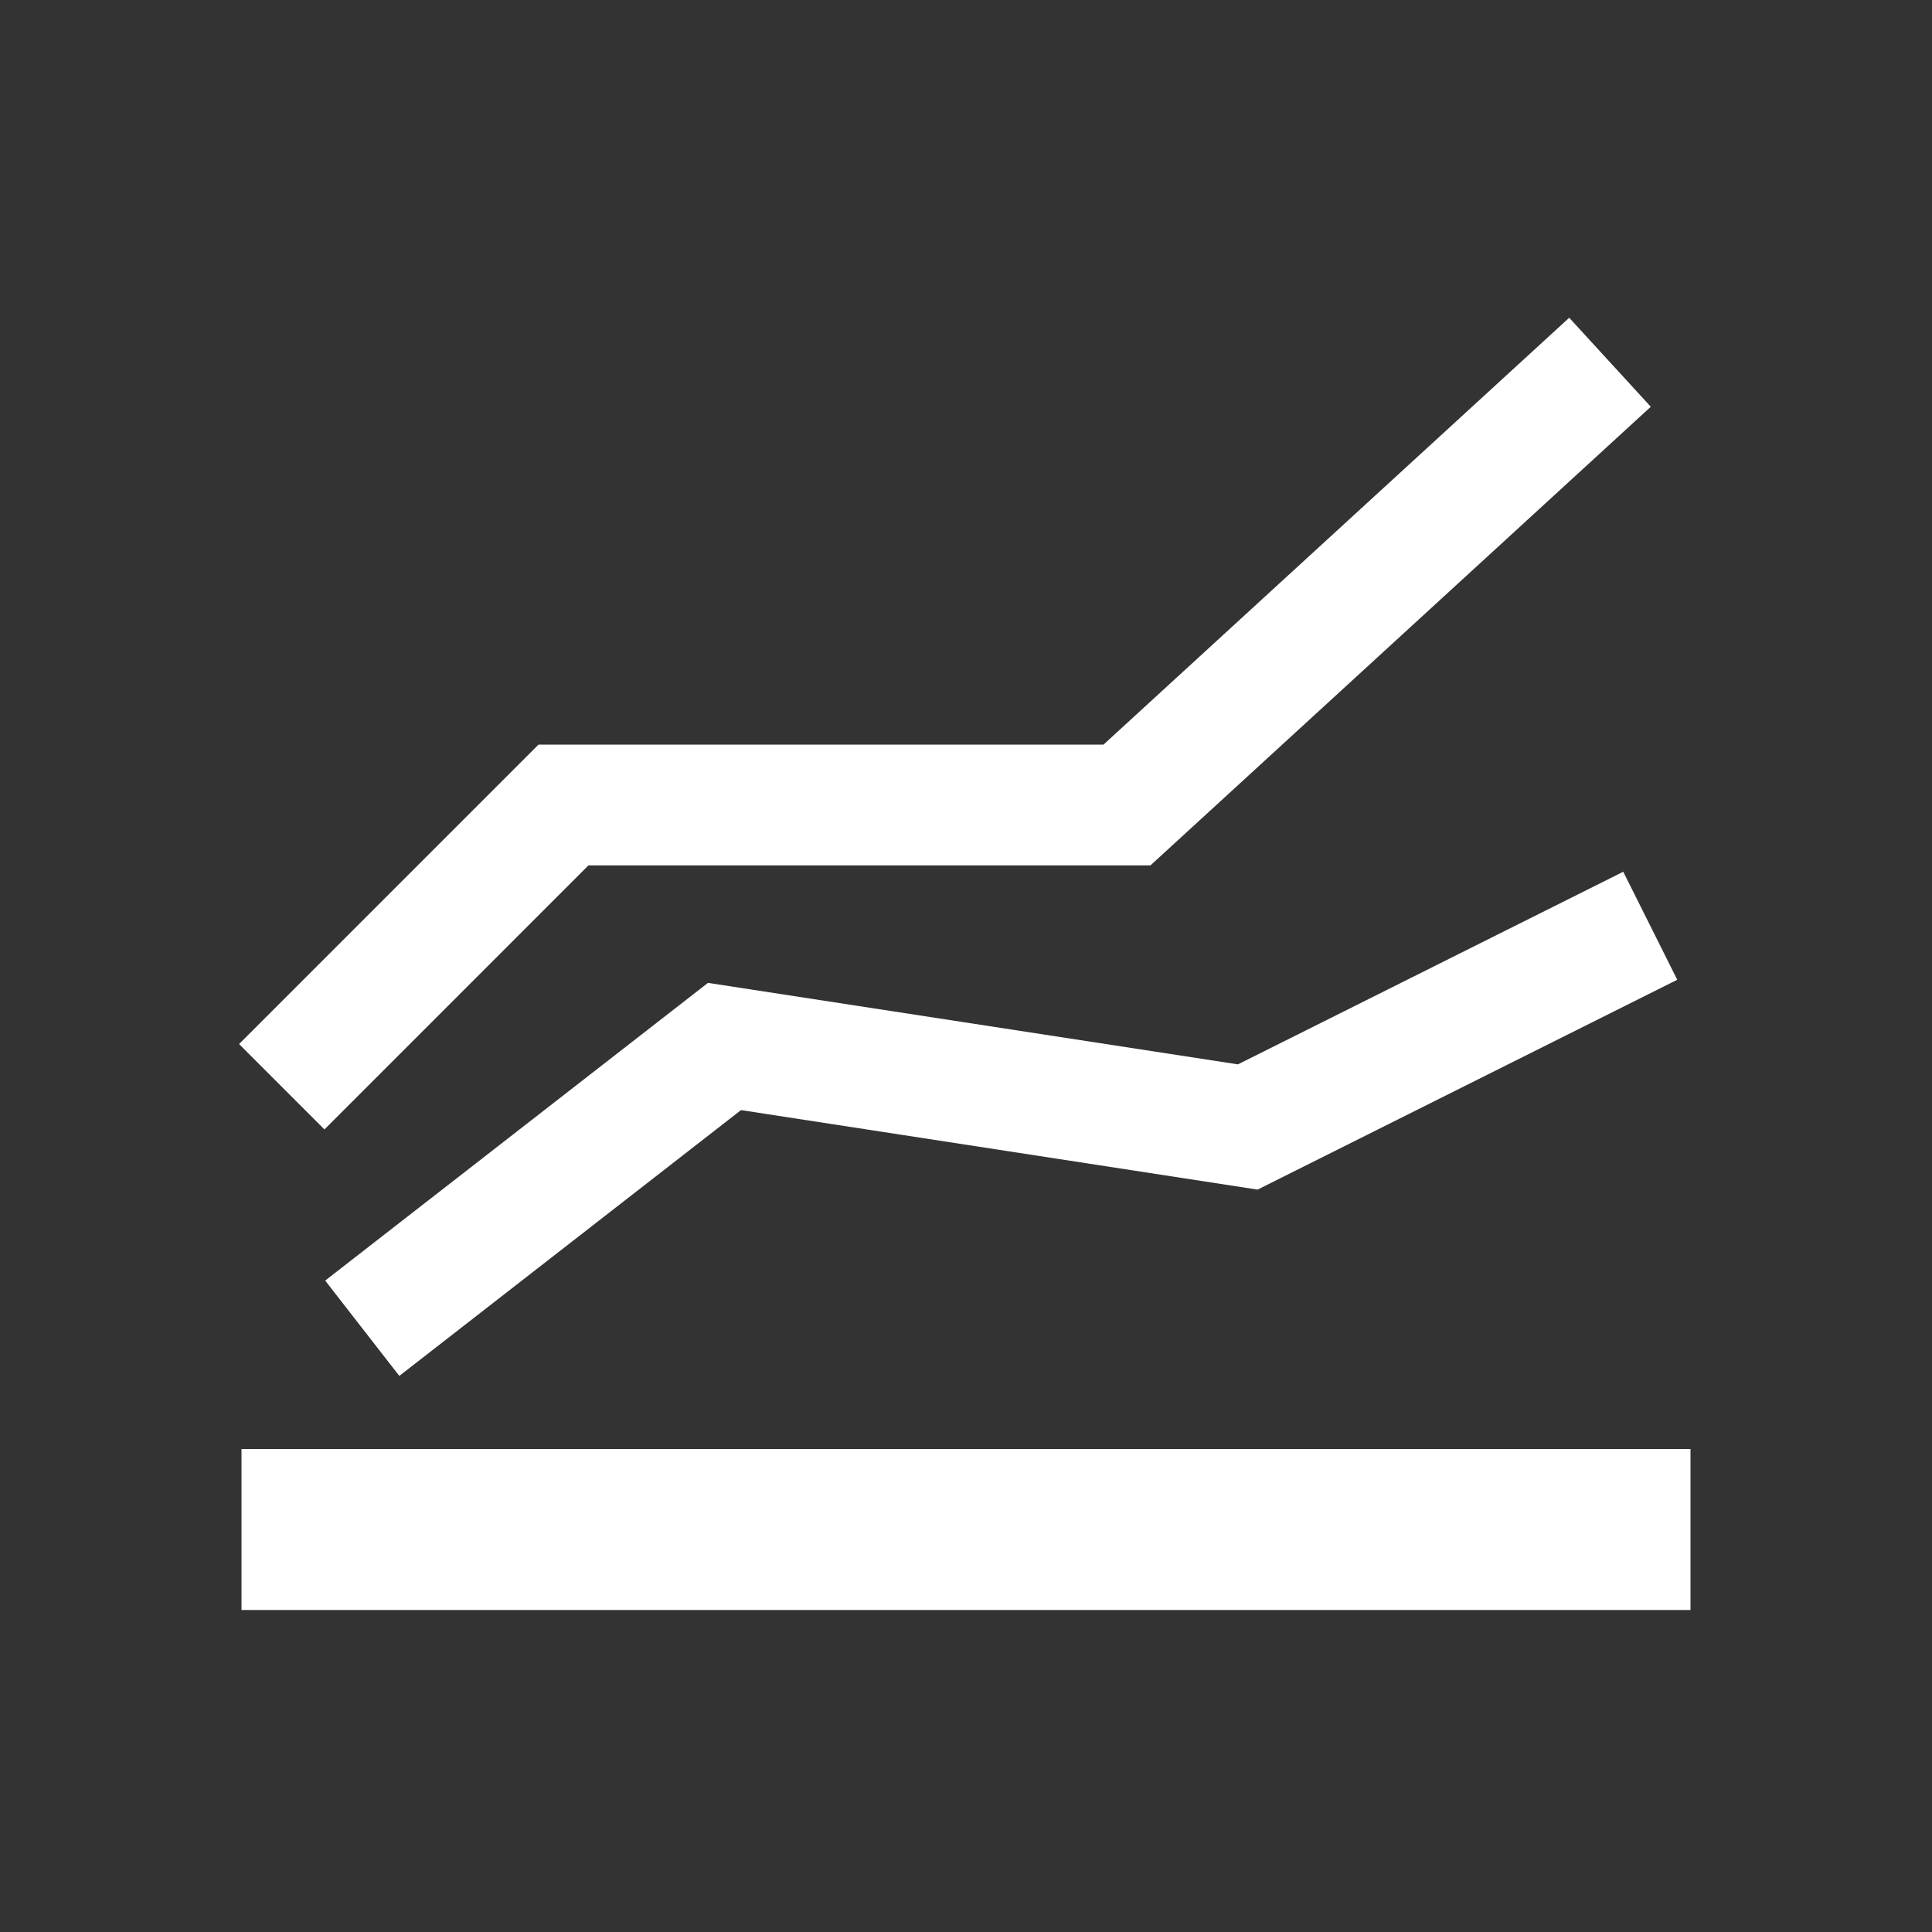 <svg width="512" height="512" viewBox="0 0 512 512" fill="none" xmlns="http://www.w3.org/2000/svg">
<rect x="0" y="0" width="512" height="512" fill="#333333" stroke="none"/>
<path fill-rule="evenodd" clip-rule="evenodd" d="M437.478 107.795L415.855 84.206L292.437 197.333H142.706L63.353 276.686L85.98 299.314L155.947 229.333H304.89L437.478 107.795ZM430.178 231.023L444.489 259.644L333.267 315.255L196.373 294.187L105.823 364.63L86.177 339.37L187.619 260.471L328.064 282.069L430.178 231.023ZM64 384H448V426.667H64V384Z" fill="white"/>
</svg>
